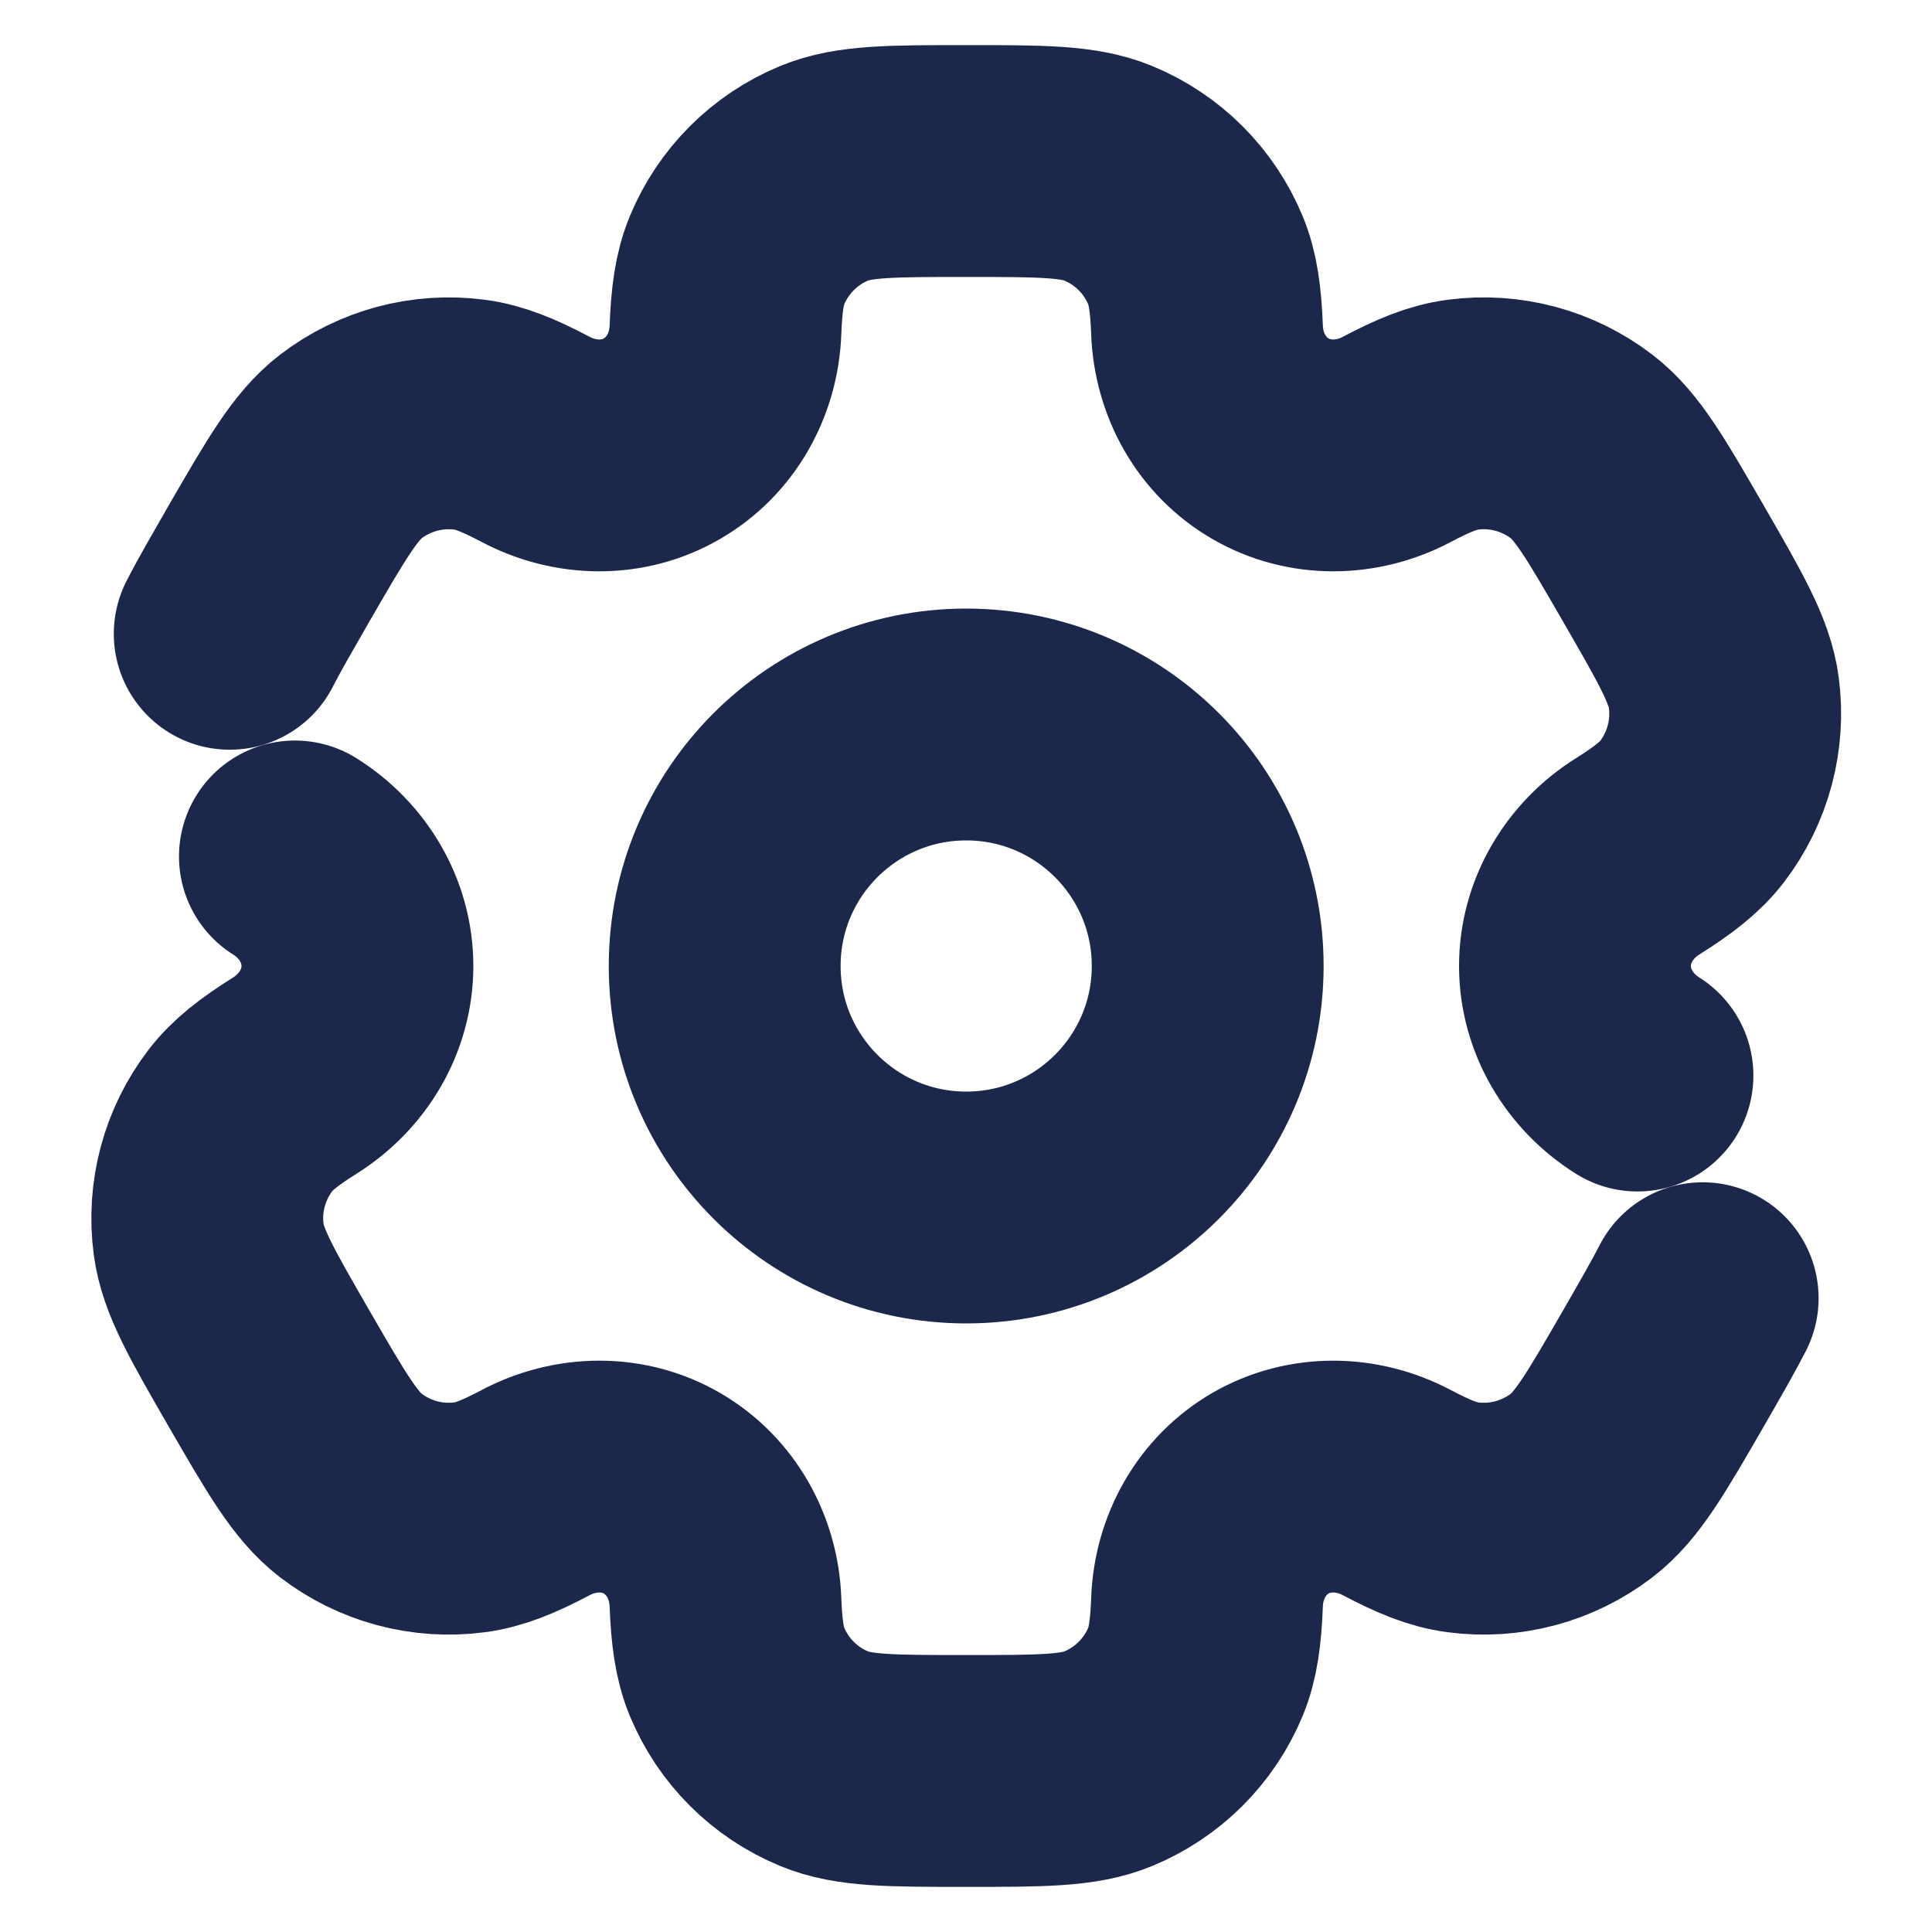 <svg width="20" height="20" viewBox="0 0 20 20" fill="none" xmlns="http://www.w3.org/2000/svg">
<g clip-path="url(#clip0_16_104)">
<path d="M10.002 12.5C11.383 12.5 12.502 11.381 12.502 10C12.502 8.619 11.383 7.5 10.002 7.5C8.622 7.5 7.502 8.619 7.502 10C7.502 11.381 8.622 12.5 10.002 12.5Z" stroke="#1C274C" stroke-width="2.4"/>
<path d="M3.053 8.866C3.447 9.113 3.7 9.535 3.7 10C3.7 10.465 3.447 10.886 3.053 11.134C2.785 11.302 2.613 11.437 2.49 11.597C2.221 11.948 2.102 12.391 2.16 12.829C2.203 13.158 2.397 13.494 2.785 14.167C3.174 14.839 3.368 15.175 3.631 15.377C3.982 15.646 4.425 15.765 4.863 15.707C5.063 15.681 5.266 15.599 5.546 15.451C5.957 15.234 6.449 15.225 6.851 15.457C7.254 15.69 7.493 16.12 7.51 16.585C7.522 16.901 7.552 17.118 7.629 17.305C7.798 17.713 8.123 18.037 8.531 18.206C8.837 18.333 9.226 18.333 10.002 18.333C10.779 18.333 11.167 18.333 11.473 18.206C11.882 18.037 12.206 17.713 12.376 17.305C12.453 17.118 12.483 16.901 12.495 16.585C12.512 16.12 12.75 15.69 13.153 15.457C13.556 15.225 14.048 15.234 14.459 15.451C14.739 15.599 14.941 15.681 15.142 15.707C15.58 15.765 16.023 15.646 16.374 15.377C16.637 15.175 16.831 14.839 17.219 14.167C17.392 13.867 17.526 13.634 17.626 13.439M16.951 11.134C16.558 10.887 16.304 10.465 16.304 10C16.304 9.535 16.558 9.113 16.951 8.866C17.219 8.698 17.392 8.563 17.515 8.403C17.784 8.052 17.902 7.609 17.845 7.171C17.802 6.842 17.607 6.506 17.219 5.833C16.831 5.161 16.637 4.825 16.374 4.623C16.023 4.354 15.58 4.235 15.142 4.293C14.941 4.319 14.739 4.401 14.459 4.549C14.048 4.766 13.556 4.775 13.153 4.542C12.75 4.31 12.512 3.88 12.495 3.415C12.483 3.099 12.453 2.882 12.376 2.696C12.206 2.287 11.882 1.963 11.473 1.794C11.167 1.667 10.779 1.667 10.002 1.667C9.226 1.667 8.837 1.667 8.531 1.794C8.123 1.963 7.798 2.287 7.629 2.696C7.552 2.882 7.522 3.099 7.51 3.415C7.493 3.88 7.254 4.31 6.851 4.542C6.449 4.775 5.957 4.766 5.546 4.549C5.266 4.401 5.063 4.319 4.863 4.293C4.425 4.235 3.982 4.354 3.631 4.623C3.368 4.825 3.174 5.161 2.785 5.833C2.613 6.133 2.478 6.365 2.378 6.561" stroke="#1C274C" stroke-width="2.4" stroke-linecap="round"/>
</g>
<defs>
<clipPath id="clip0_16_104">
<rect width="20" height="20" fill="white" transform="translate(0.002 3.8147e-06)"/>
</clipPath>
</defs>
</svg>
